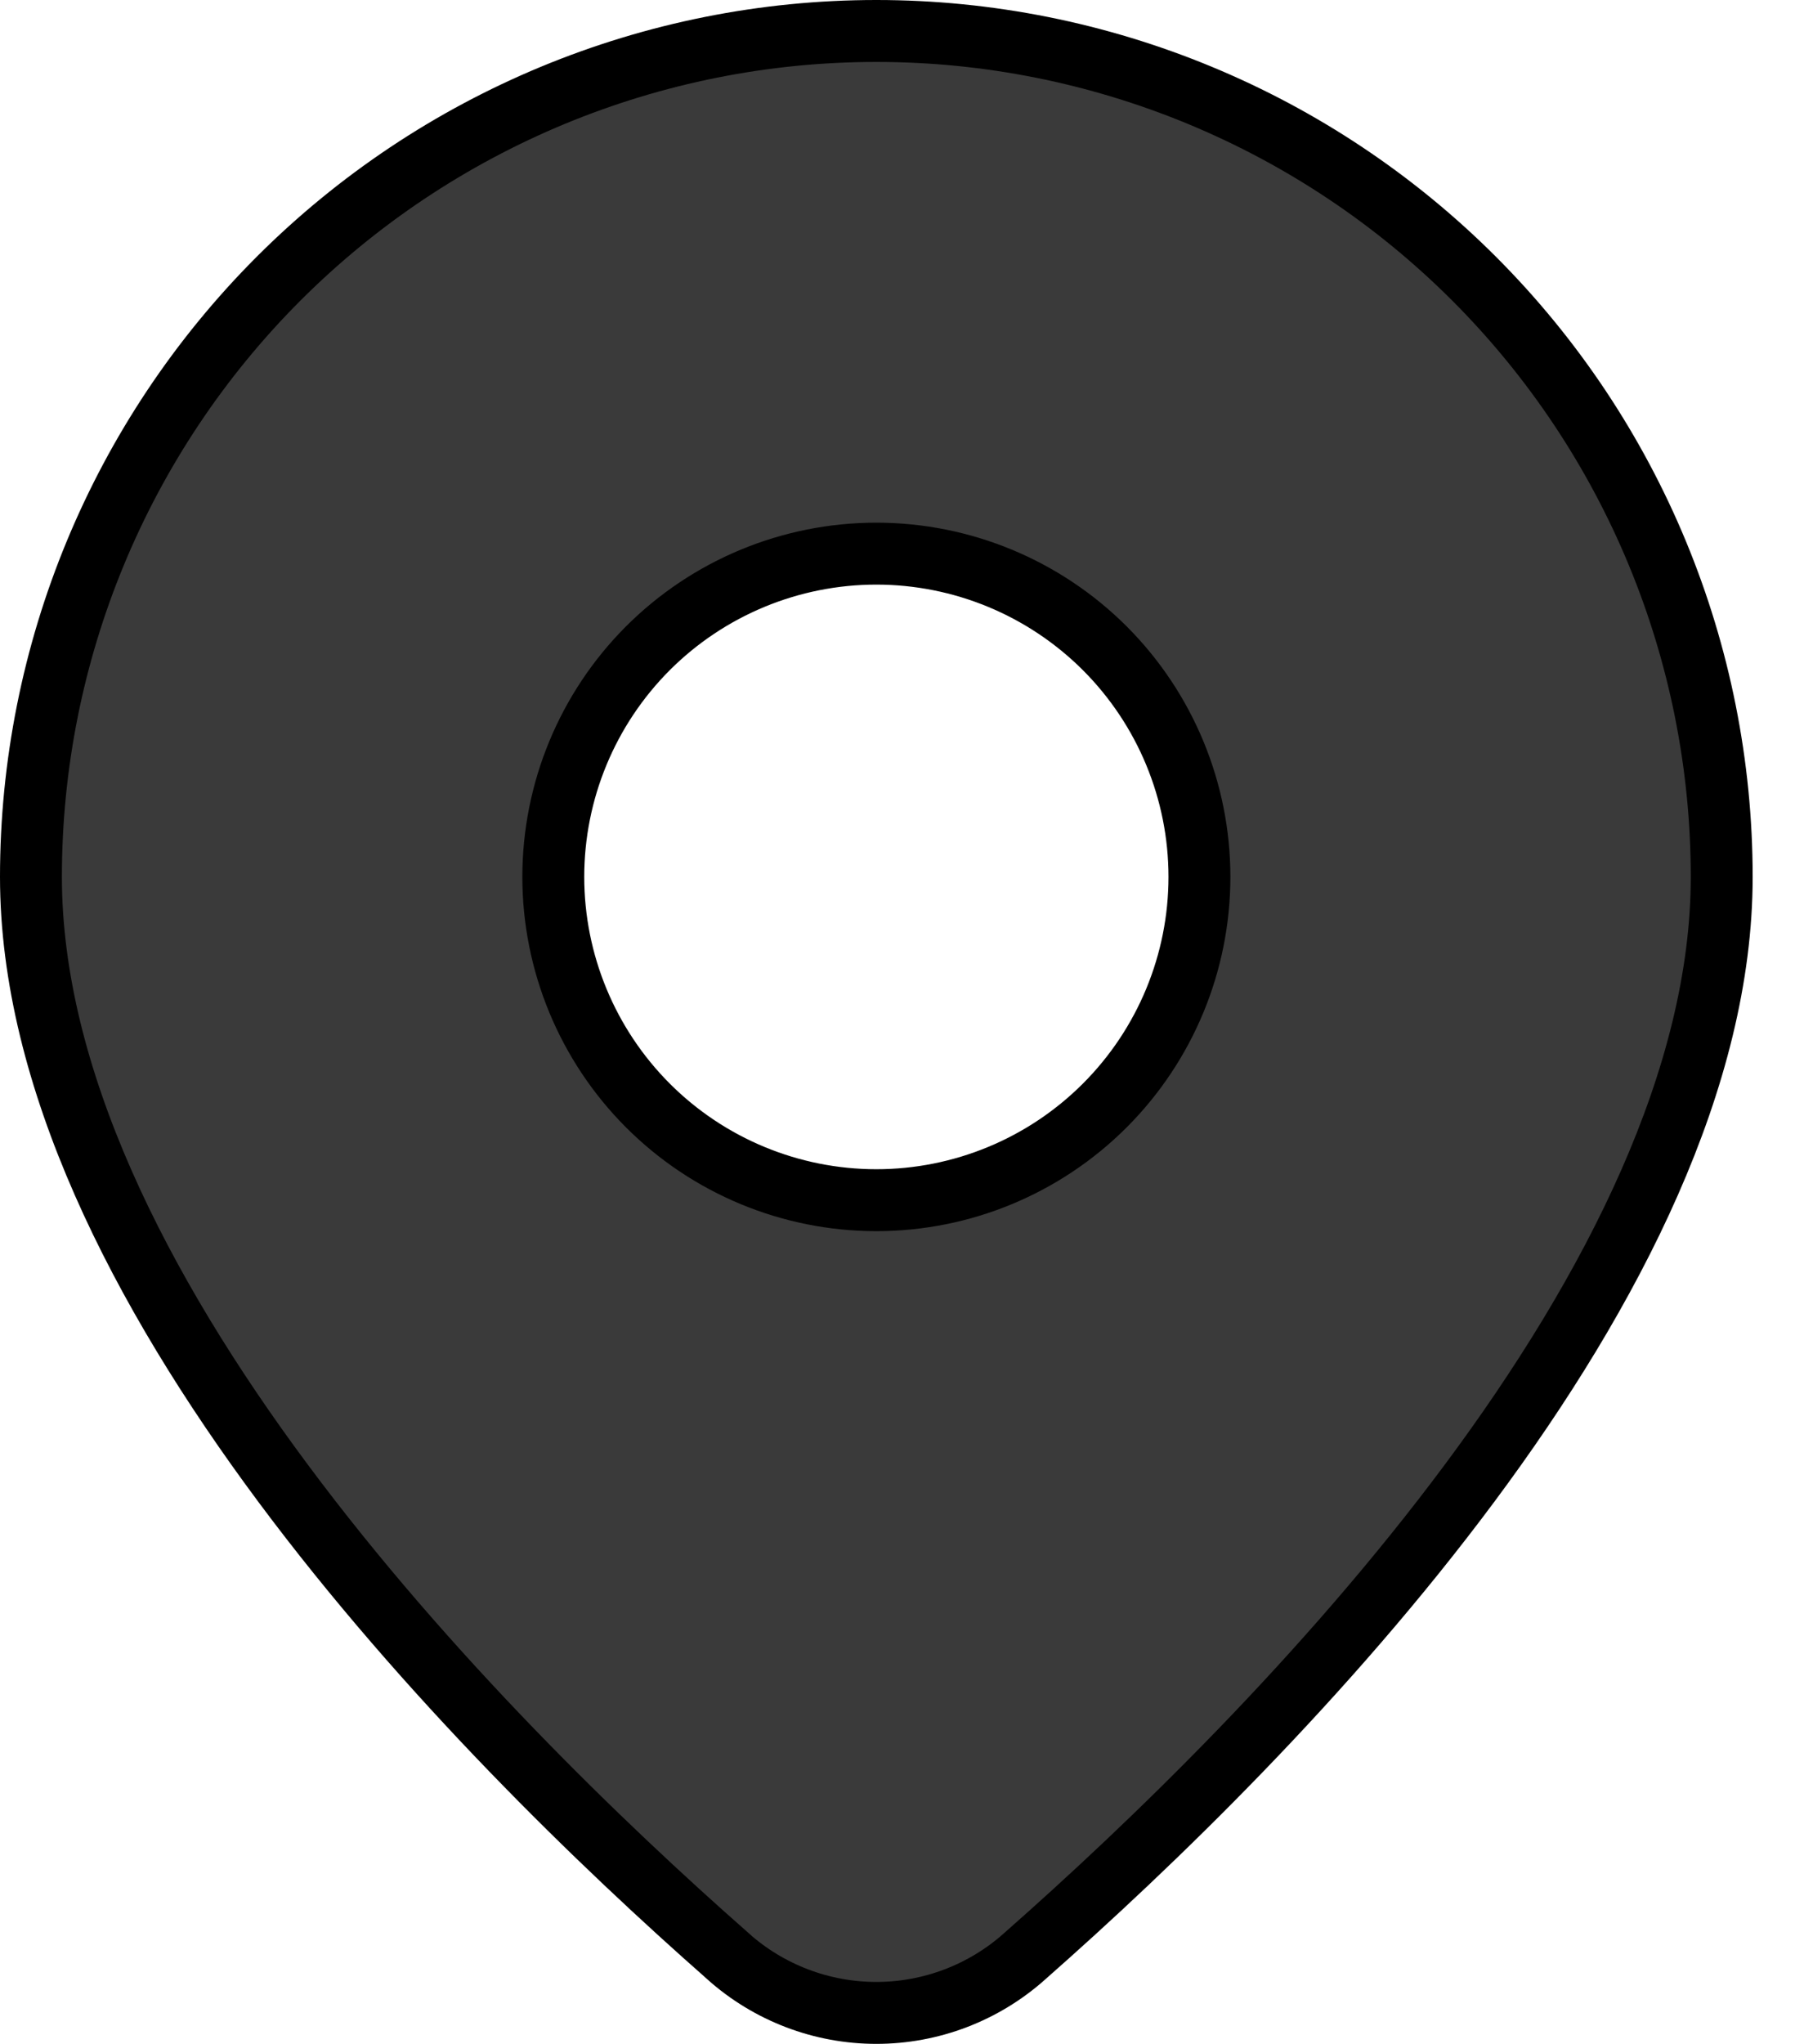 <svg width="29" height="33" viewBox="0 0 29 33" fill="none" xmlns="http://www.w3.org/2000/svg">
<path d="M16.556 31.584L16.553 31.587C15.894 32.175 15.041 32.5 14.158 32.5C13.275 32.5 12.422 32.175 11.763 31.587L11.761 31.584C9.716 29.786 6.887 27.058 4.573 23.948C2.249 20.824 0.5 17.387 0.5 14.158C0.5 10.536 1.939 7.062 4.5 4.5C7.062 1.939 10.536 0.5 14.158 0.5C17.78 0.5 21.255 1.939 23.816 4.5C26.377 7.062 27.816 10.536 27.816 14.158C27.816 17.387 26.067 20.824 23.742 23.948C21.428 27.058 18.599 29.786 16.556 31.584ZM10.467 10.467C9.489 11.446 8.939 12.774 8.939 14.158C8.939 15.542 9.489 16.87 10.467 17.849C11.446 18.828 12.774 19.378 14.158 19.378C15.542 19.378 16.87 18.828 17.849 17.849C18.828 16.87 19.378 15.542 19.378 14.158C19.378 12.774 18.828 11.446 17.849 10.467C16.87 9.489 15.542 8.939 14.158 8.939C12.774 8.939 11.446 9.489 10.467 10.467Z" fill="#3A3A3A" stroke="black"/>
</svg>
